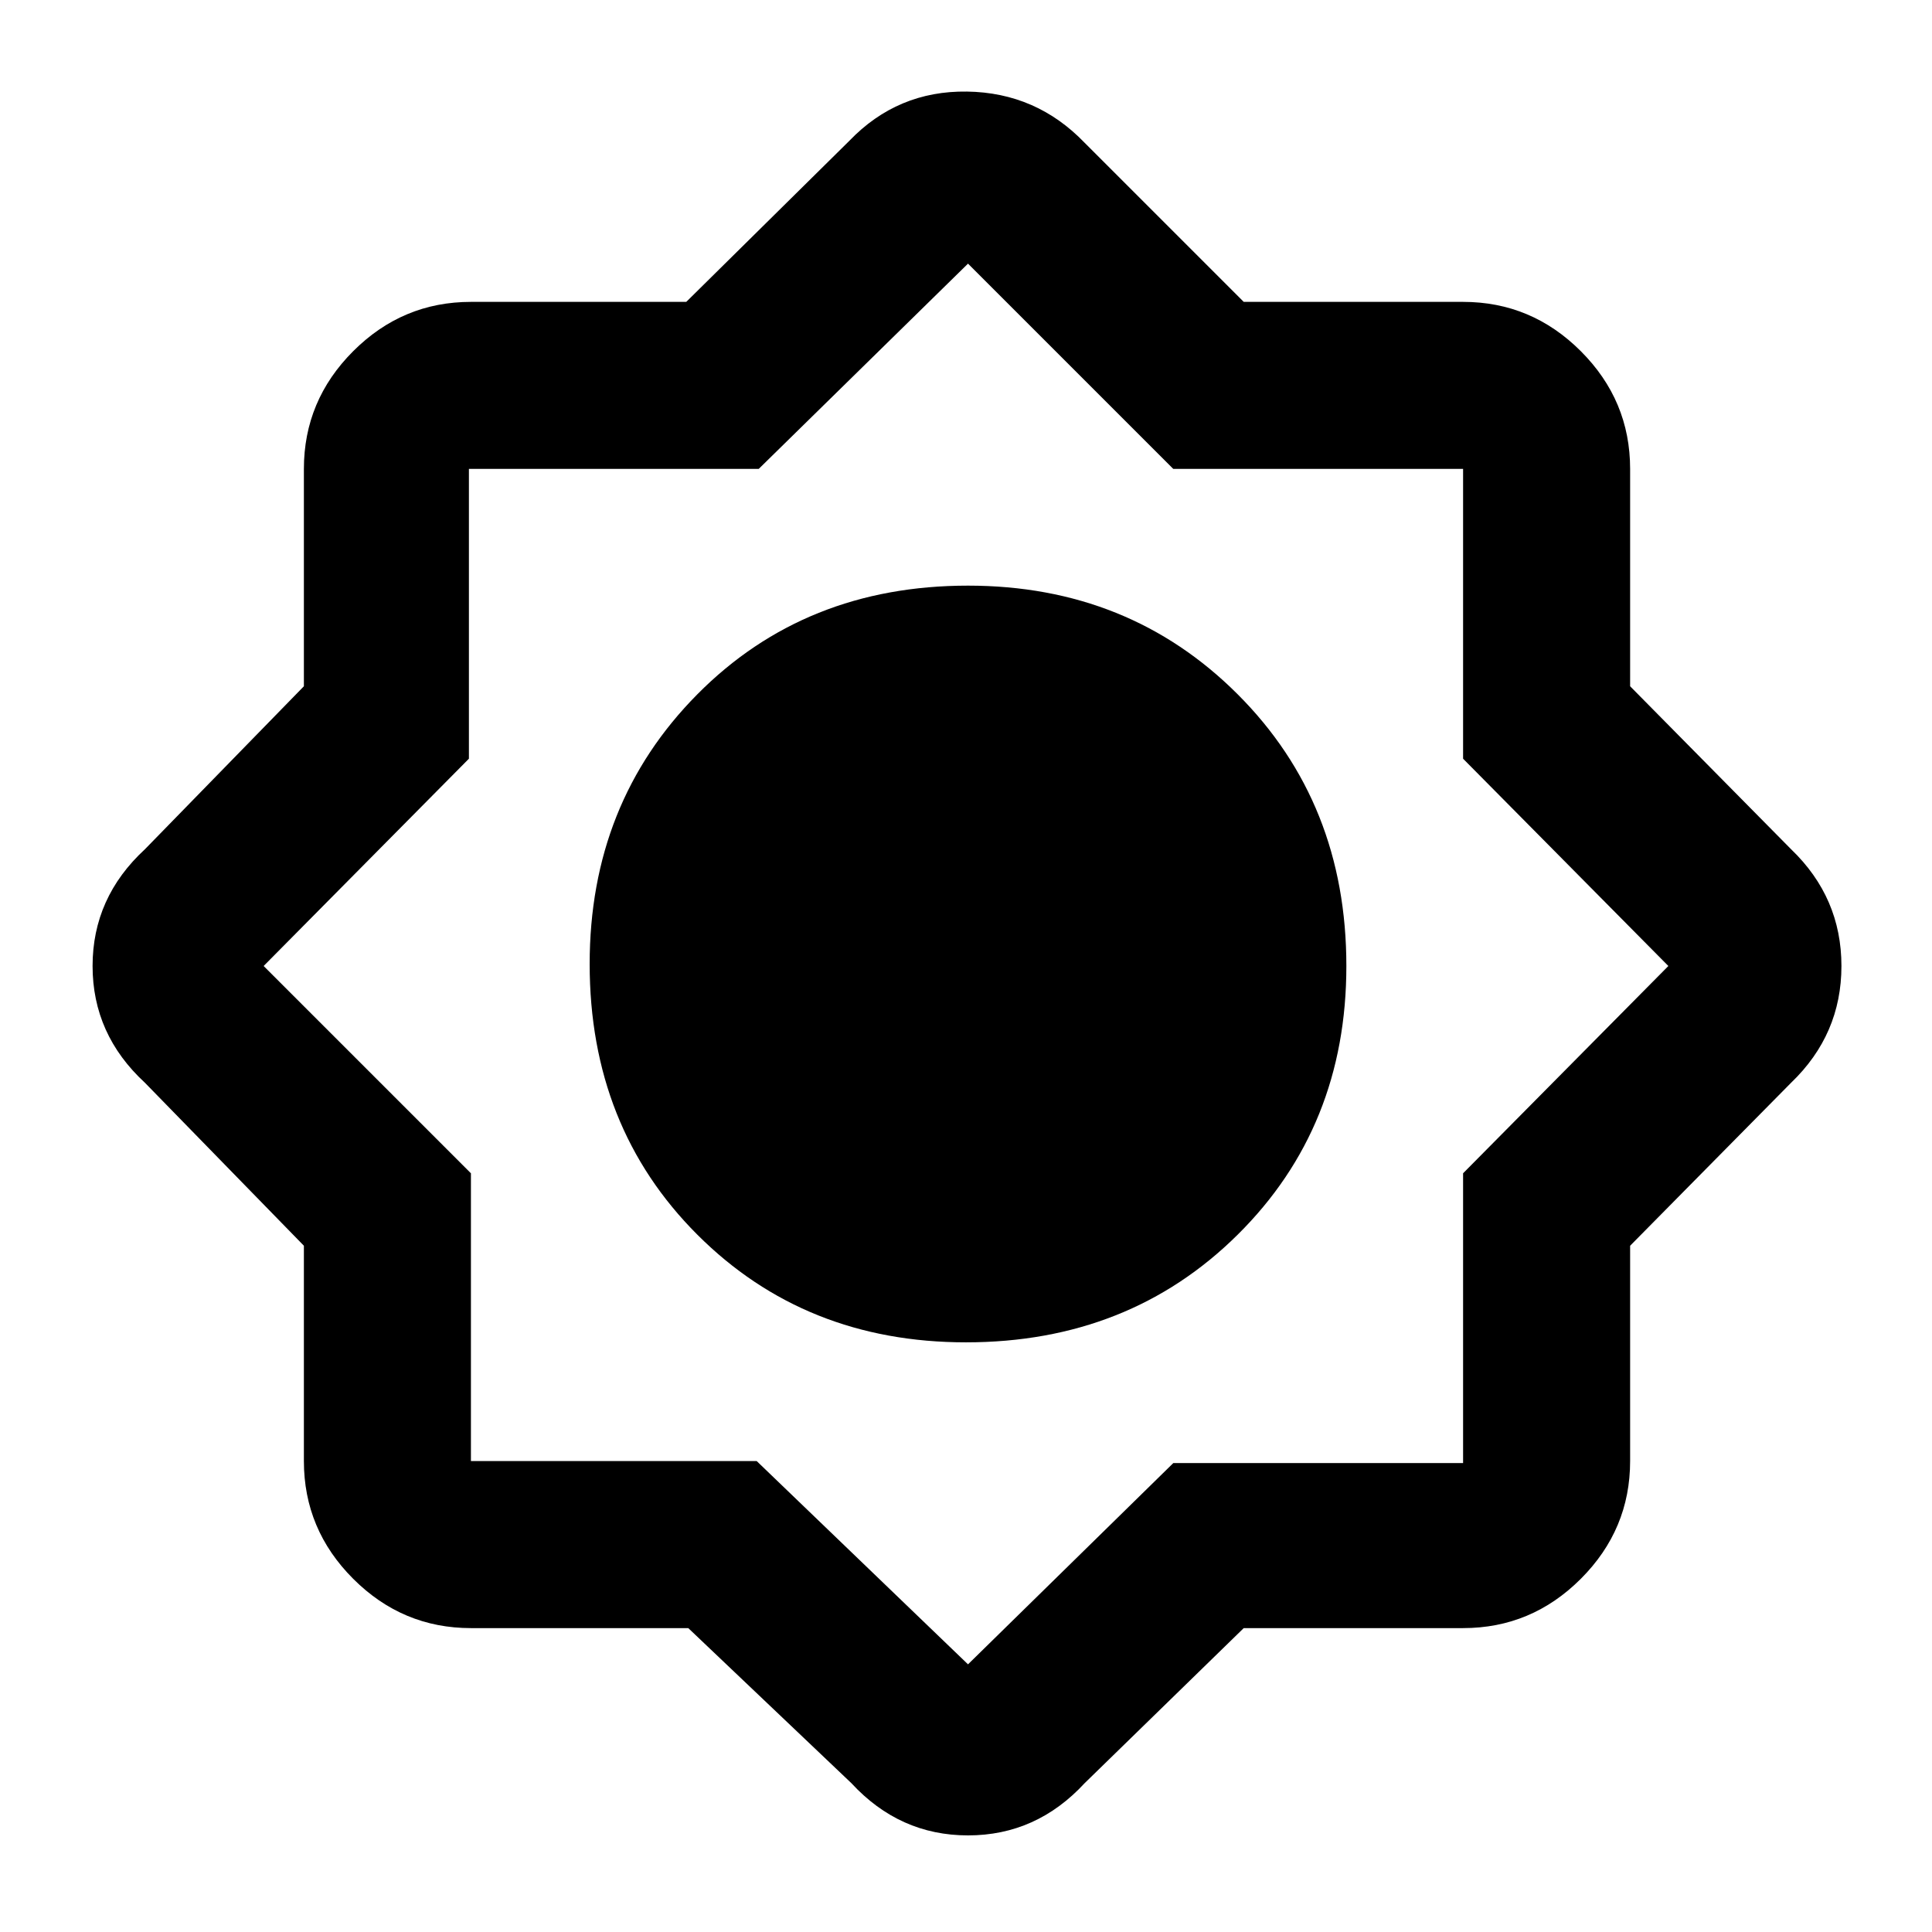 <svg xmlns="http://www.w3.org/2000/svg" height="48" width="48"><path d="M17.1 40.45h-5.4q-1.7 0-2.925-1.225Q7.55 38 7.55 36.3v-5.35L3.6 26.9Q2.3 25.7 2.3 24t1.3-2.9l3.95-4.05v-5.4q0-1.7 1.225-2.925Q10 7.5 11.7 7.5h5.35l4.05-4q1.2-1.25 2.925-1.225Q25.75 2.3 26.95 3.55L30.9 7.5h5.45q1.7 0 2.925 1.225Q40.5 9.95 40.5 11.65v5.4l4 4.05q1.25 1.2 1.25 2.9t-1.25 2.9l-4 4.05v5.35q0 1.7-1.225 2.925-1.225 1.225-2.925 1.225H30.9l-3.95 3.85q-1.2 1.3-2.9 1.3t-2.9-1.3Zm6.9-7.1q4.05 0 6.75-2.675T33.45 24q0-4.05-2.7-6.75t-6.7-2.7q-4.05 0-6.725 2.7t-2.675 6.7q0 4.05 2.675 6.725T24 33.35Zm.1-9.45Zm-.05 5.75q2.25 0 4-1.65t1.75-4.05q0-2.25-1.75-4t-4-1.75q-2.35 0-4.025 1.75-1.675 1.75-1.675 4 0 2.35 1.65 4.025 1.65 1.675 4.05 1.675Zm0 11.7 5.1-5h7.2v-7.2l5.1-5.15-5.1-5.15v-7.2h-7.2l-5.1-5.1-5.2 5.1h-7.2v7.2L6.55 24l5.15 5.15v7.15h7.1Zm0-11.7q2.25 0 4-1.65t1.75-4.05q0-2.25-1.75-4t-4-1.75q-2.35 0-4.025 1.75-1.675 1.75-1.675 4 0 2.35 1.65 4.025 1.65 1.675 4.05 1.675Z"/></svg>
